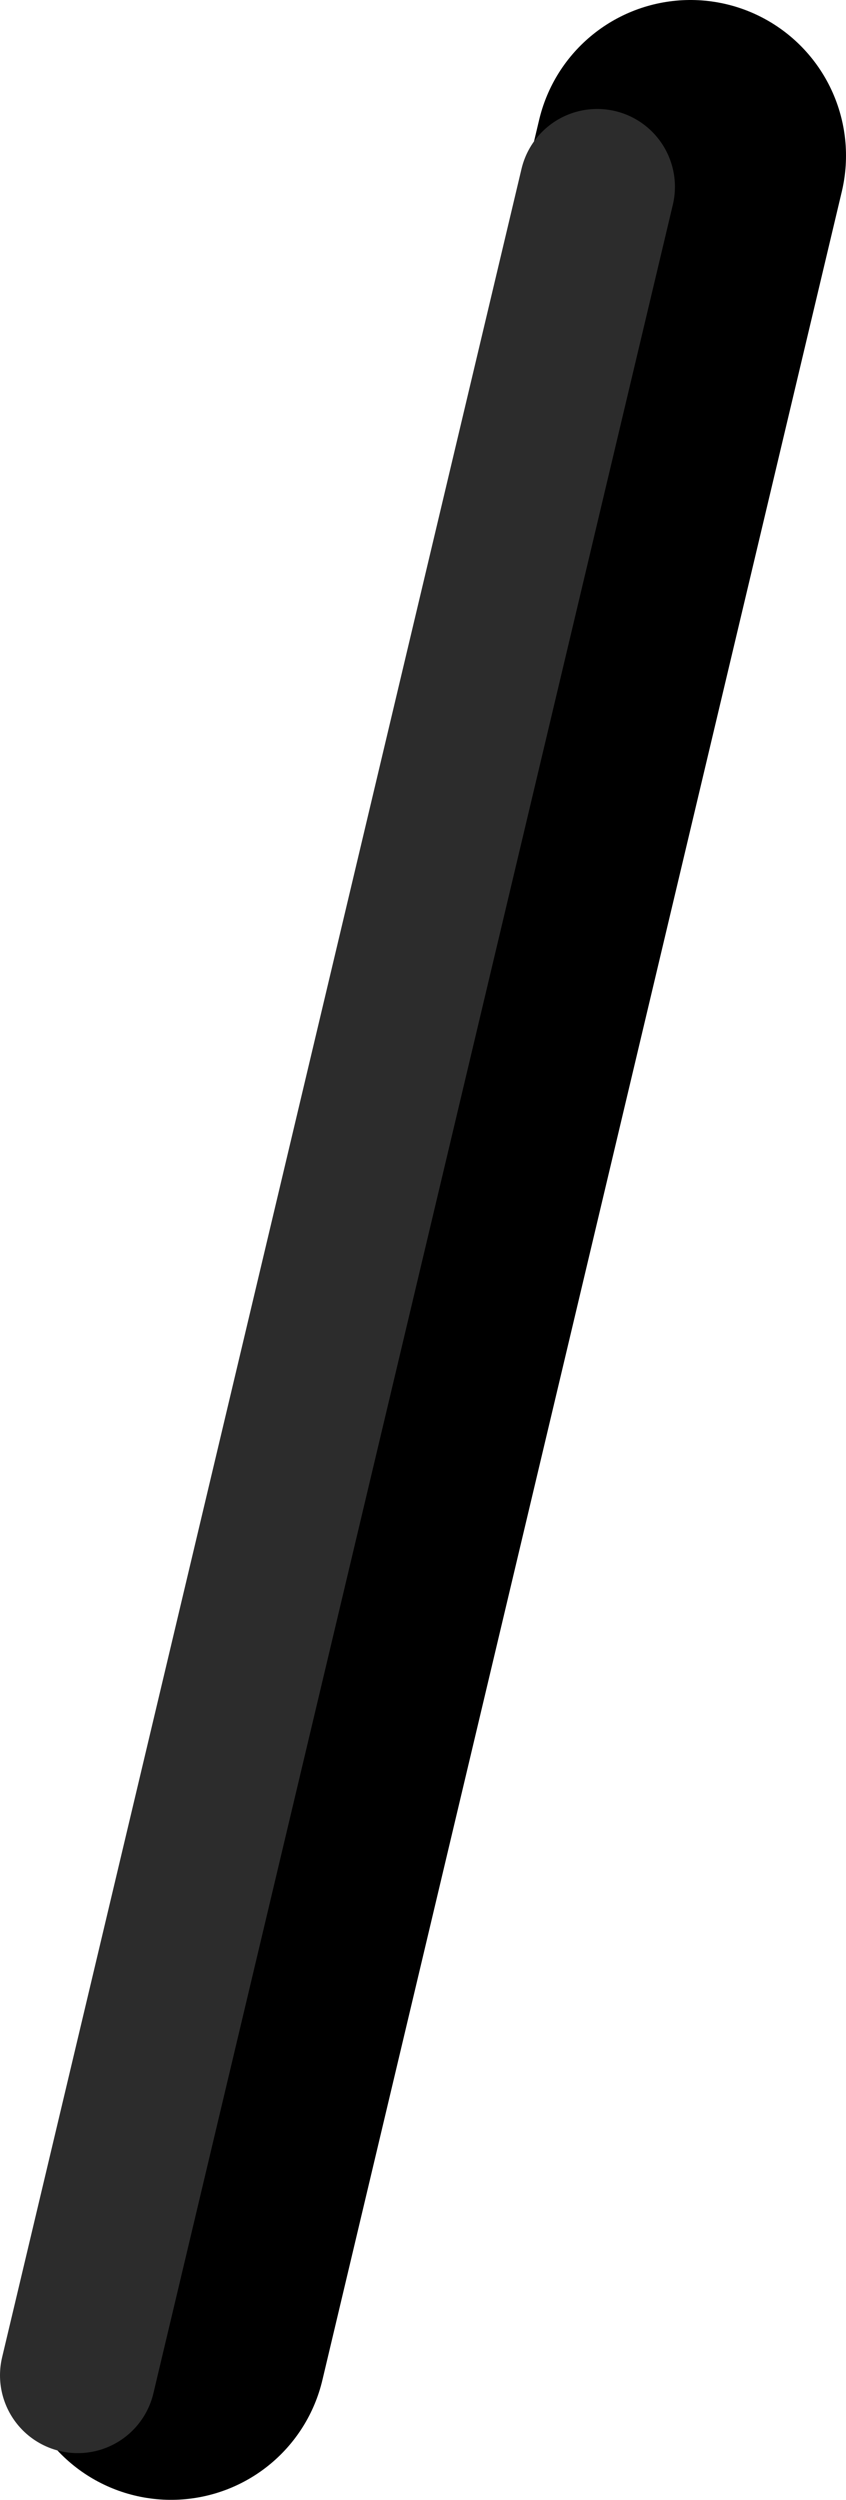 <?xml version="1.0" encoding="UTF-8" standalone="no"?>
<svg xmlns:ffdec="https://www.free-decompiler.com/flash" xmlns:xlink="http://www.w3.org/1999/xlink" ffdec:objectType="shape" height="80.3px" width="27.2px" xmlns="http://www.w3.org/2000/svg">
  <g transform="matrix(1.0, 0.0, 0.0, 1.0, 55.5, -78.95)">
    <path d="M-33.3 83.95 L-50.0 154.25" fill="none" stroke="#000000" stroke-linecap="round" stroke-linejoin="round" stroke-width="10.0"/>
    <path d="M-36.3 84.95 L-53.0 155.25" fill="none" stroke="#2c2c2c" stroke-linecap="round" stroke-linejoin="round" stroke-width="5.0"/>
  </g>
</svg>

